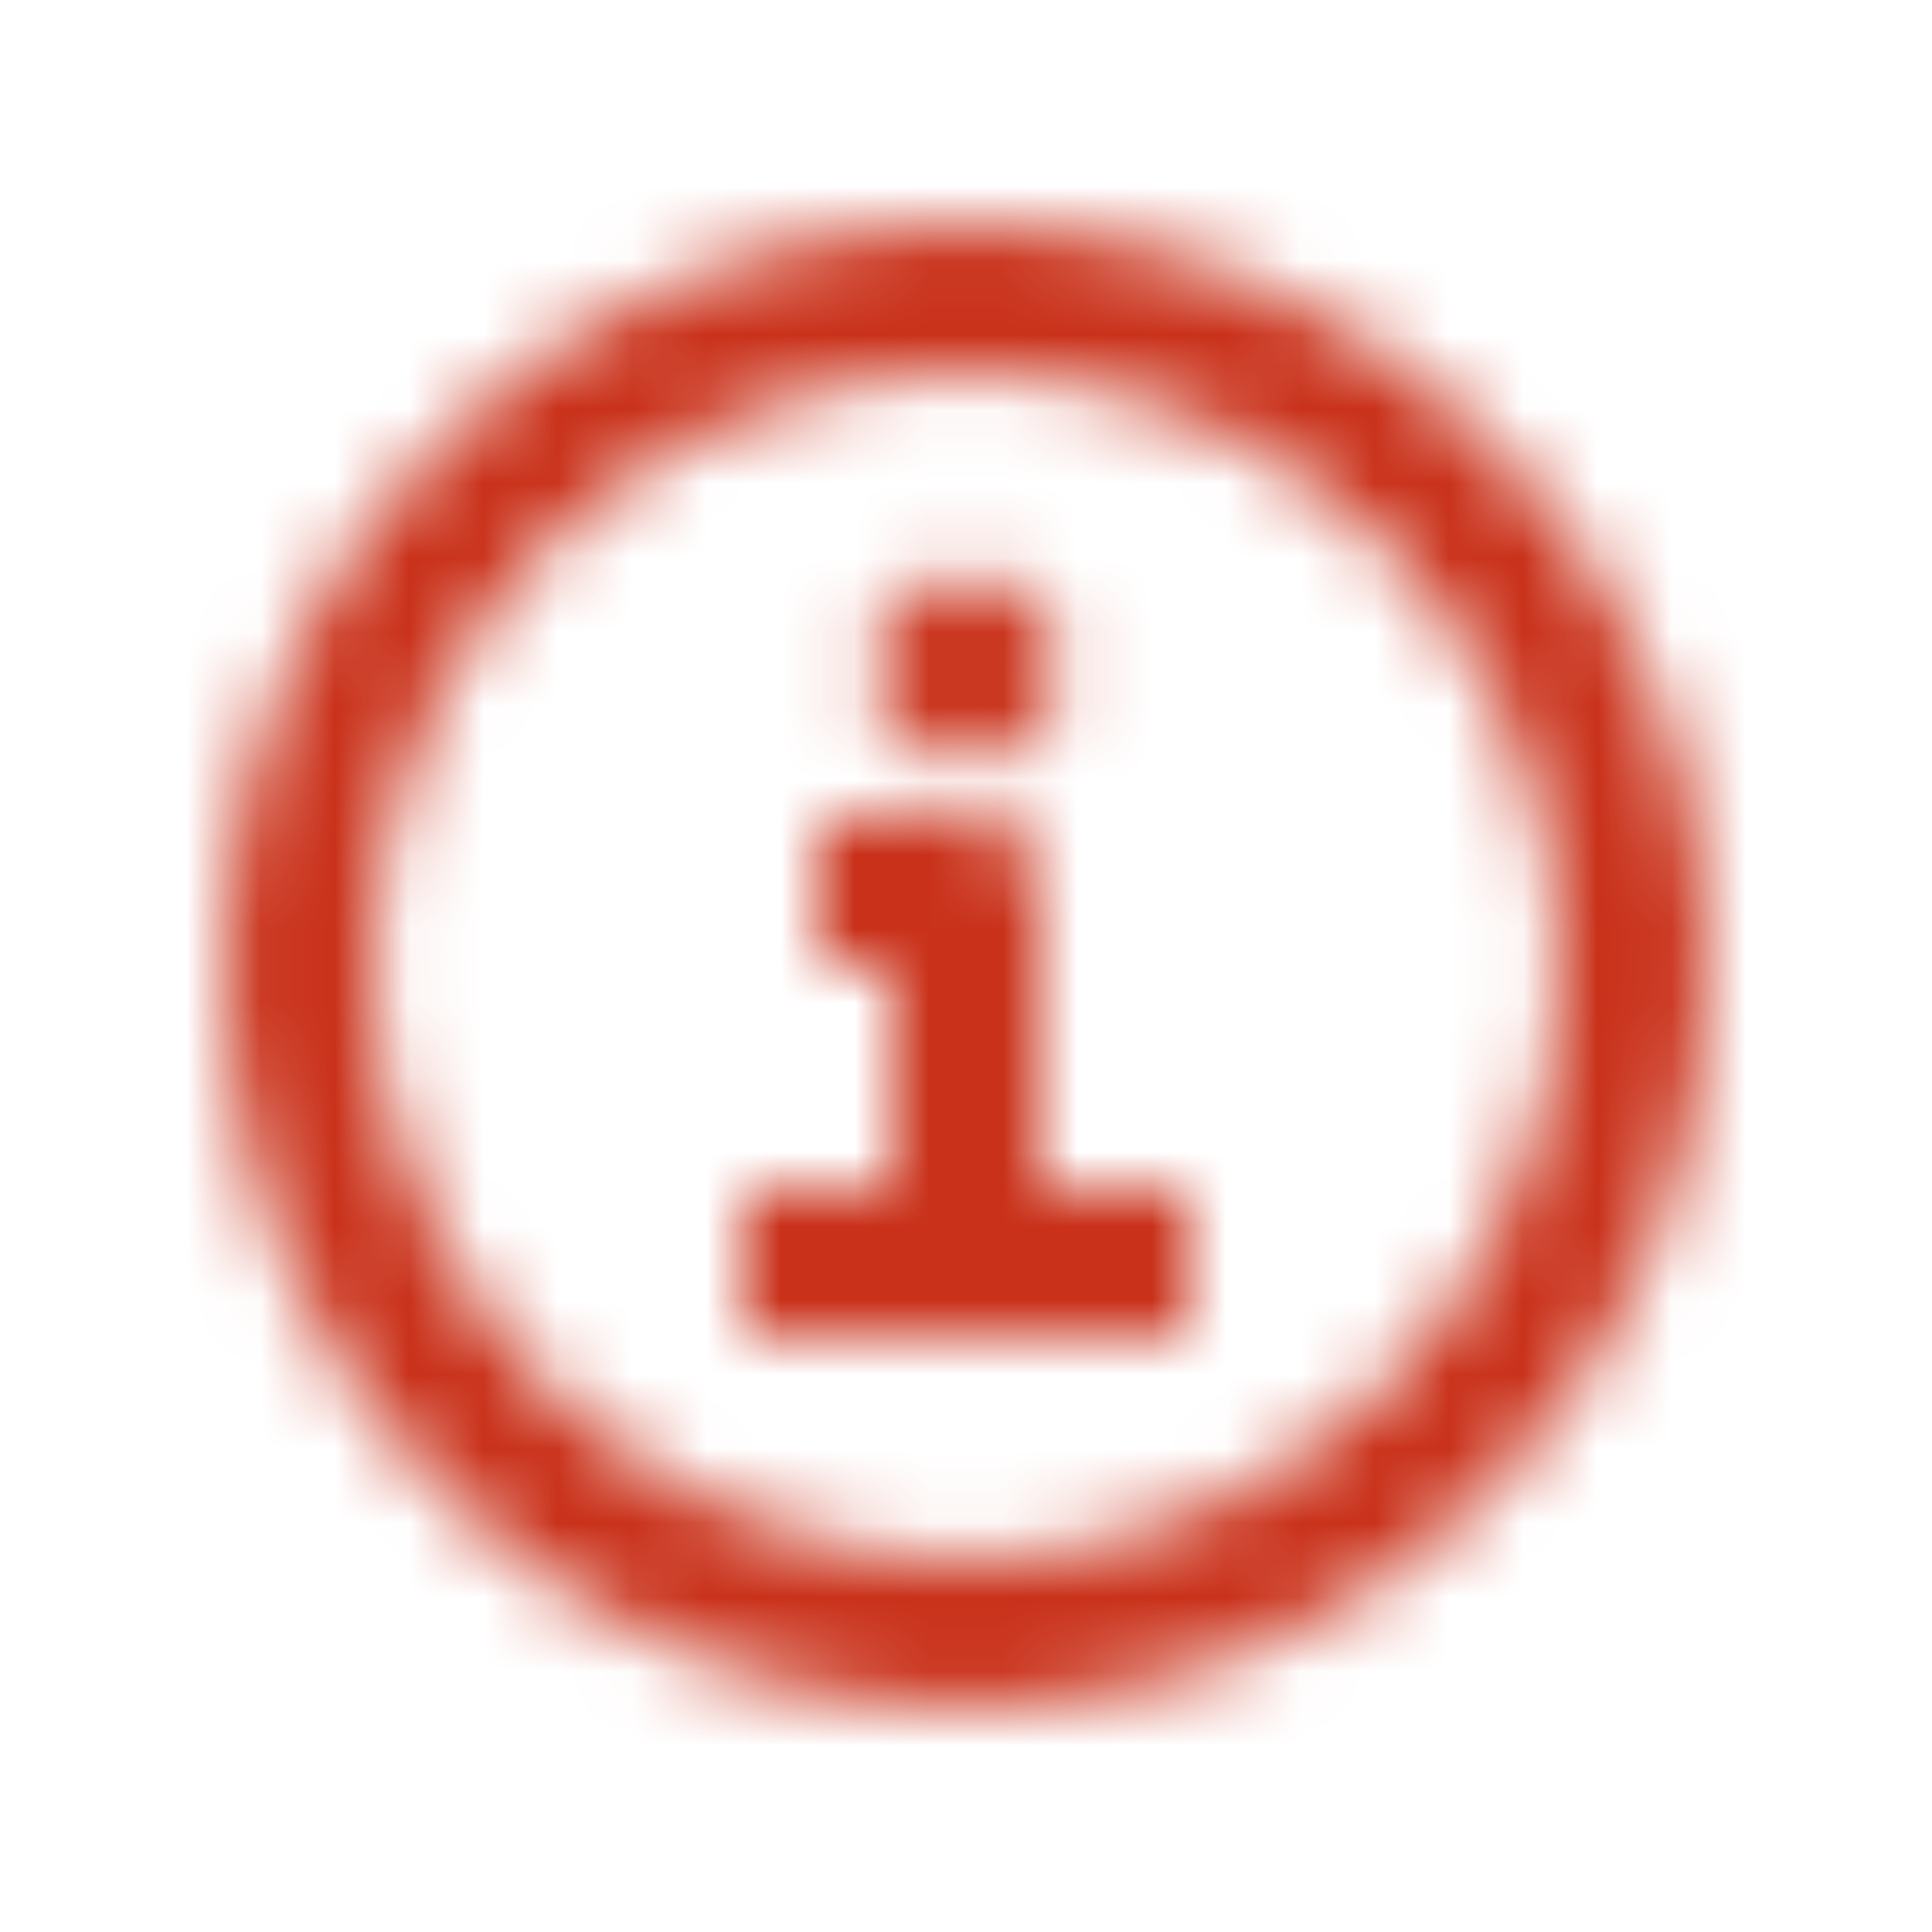 <svg version="1.2" xmlns="http://www.w3.org/2000/svg" xmlns:xlink="http://www.w3.org/1999/xlink" overflow="visible" preserveAspectRatio="none" viewBox="0 0 26 26" height="22" width="22"><g transform="translate(1, 1)"><desc>Created with Sketch.</desc><defs><path id="path-1_1596139450420" d="M12,22 C6.486,22 2,17.515 2,12 C2,6.487 6.486,2 12,2 C17.514,2 22,6.486 22,12 C22,17.515 17.514,22 12,22 Z M12,4 C16.411,4 20,7.589 20,12 C20,16.411 16.411,20 12,20 C7.589,20 4,16.411 4,12 C4,7.589 7.589,4 12,4 Z M12,10 L10,10 L10,12 L11,12 L11,15 L9,15 L9,17 L15,17 L15,15 L13,15 L13,11 C13,10.448 12.553,10 12,10 Z M12,6.75 C11.31,6.75 10.75,7.31 10.75,8 C10.75,8.69 11.31,9.25 12,9.25 C12.69,9.25 13.25,8.69 13.25,8 C13.25,7.31 12.69,6.75 12,6.75 Z" vector-effect="non-scaling-stroke" style=""/></defs><g fill-rule="evenodd" fill="none" stroke-width="1" stroke="none" id="Icons/Info_1596139450420"><mask fill="white" id="mask-2_1596139450420" vector-effect="non-scaling-stroke" style=""><use xmlns:xlink="http://www.w3.org/1999/xlink" xlink:href="#path-1_1596139450420" vector-effect="non-scaling-stroke" style=""/></mask><g id="Mask_1596139450420"/><g fill="#23163F" mask="url(#mask-2_1596139450420)" id="Lavu-Purple_1596139450420"><rect rx="4" height="24" width="24" y="0" x="0" id="Background_1596139450420" vector-effect="non-scaling-stroke" style="fill: rgb(201, 49, 26);"/></g></g></g></svg>